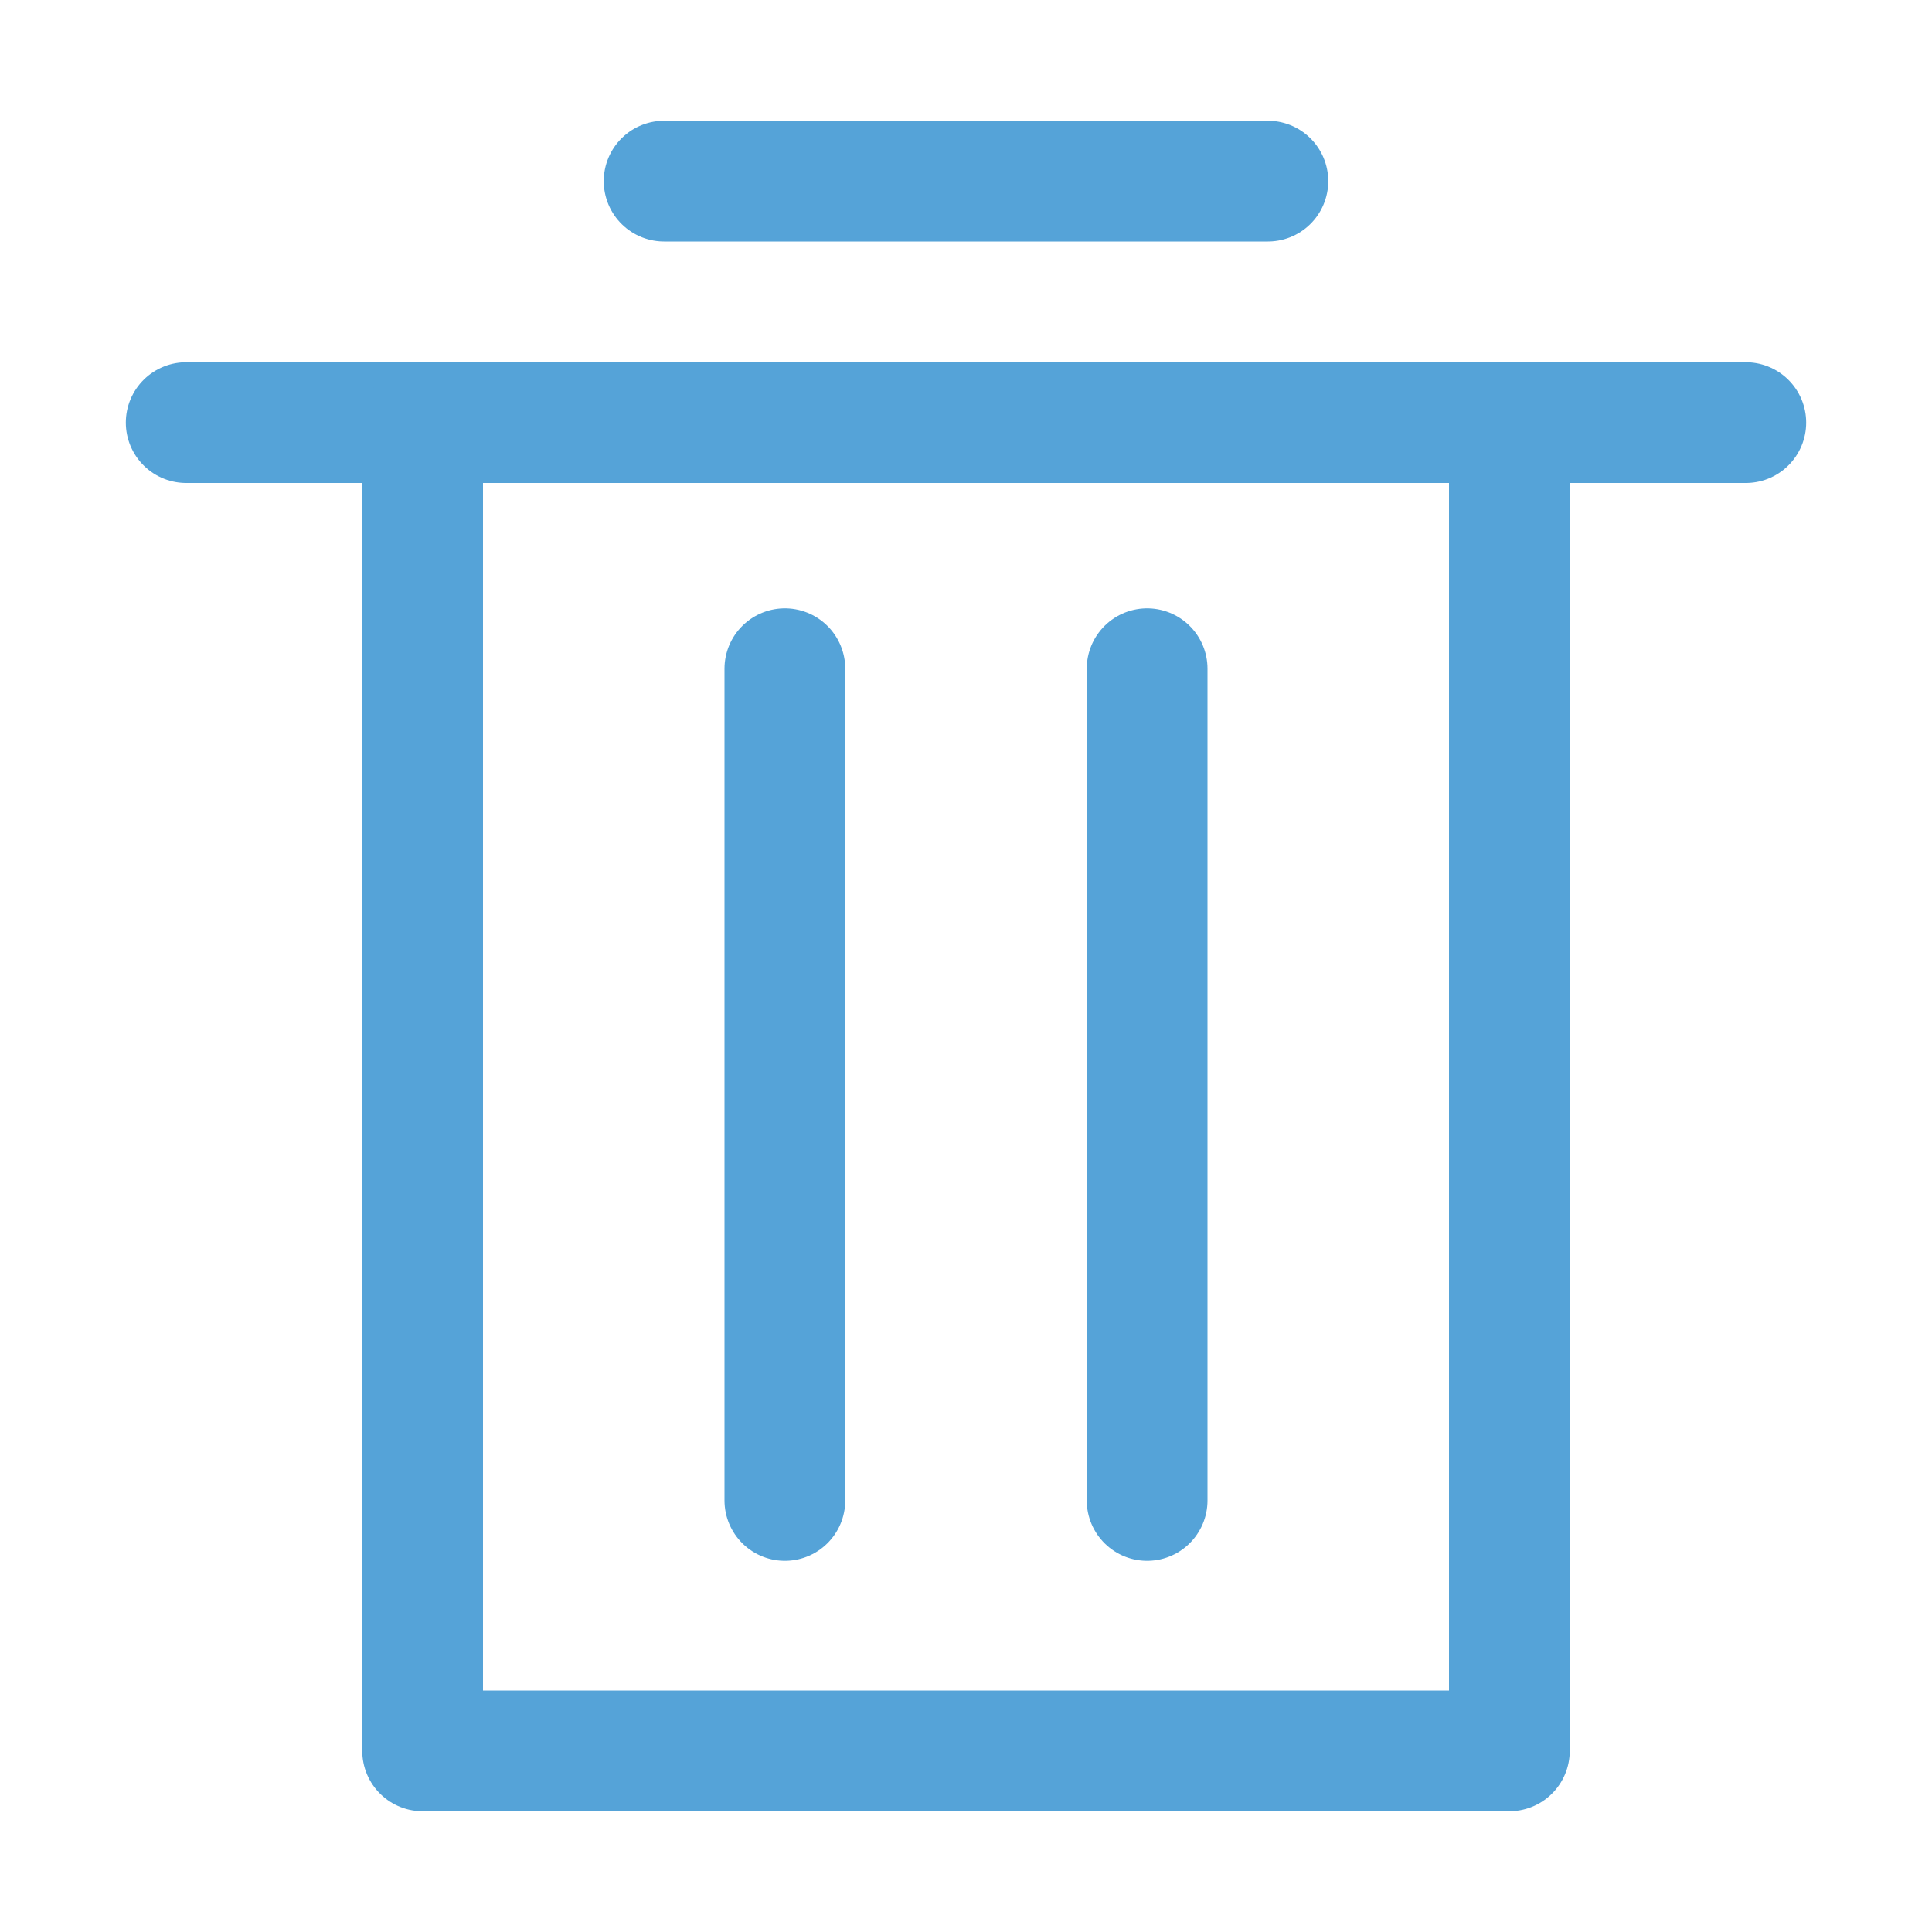 <?xml version="1.0" encoding="UTF-8" standalone="no"?>
<svg width="16px" height="16px" viewBox="0 0 16 16" version="1.1" xmlns="http://www.w3.org/2000/svg" xmlns:xlink="http://www.w3.org/1999/xlink">
    <!-- Generator: Sketch 3.6.1 (26313) - http://www.bohemiancoding.com/sketch -->
    <title>trash_normal_16px</title>
    <desc>Created with Sketch.</desc>
    <defs></defs>
    <g id="Page-1" stroke="none" stroke-width="1" fill="none" fill-rule="evenodd">
        <g id="trash_normal_16px">
            <rect id="Rectangle-1" opacity="0" x="0" y="0" width="16" height="16"></rect>
            <g id="回收站" transform="translate(1, 0)" stroke="#55A3D8" stroke-linecap="round" stroke-linejoin="round">
                <path d="M0.542,3.5 L13.458,3.5" id="Line"></path>
                <path d="M4.5,1.5 L9.5,1.5" id="Line"></path>
                <path d="M2.5,3.5 L2.5,14.5 L11.5,14.5 L11.5,3.5" id="Path-31"></path>
                <path d="M5.5,12.426 L5.5,5.538" id="Line"></path>
                <path d="M8.5,12.426 L8.5,5.538" id="Line"></path>
            </g>
        </g>
    </g>
</svg>